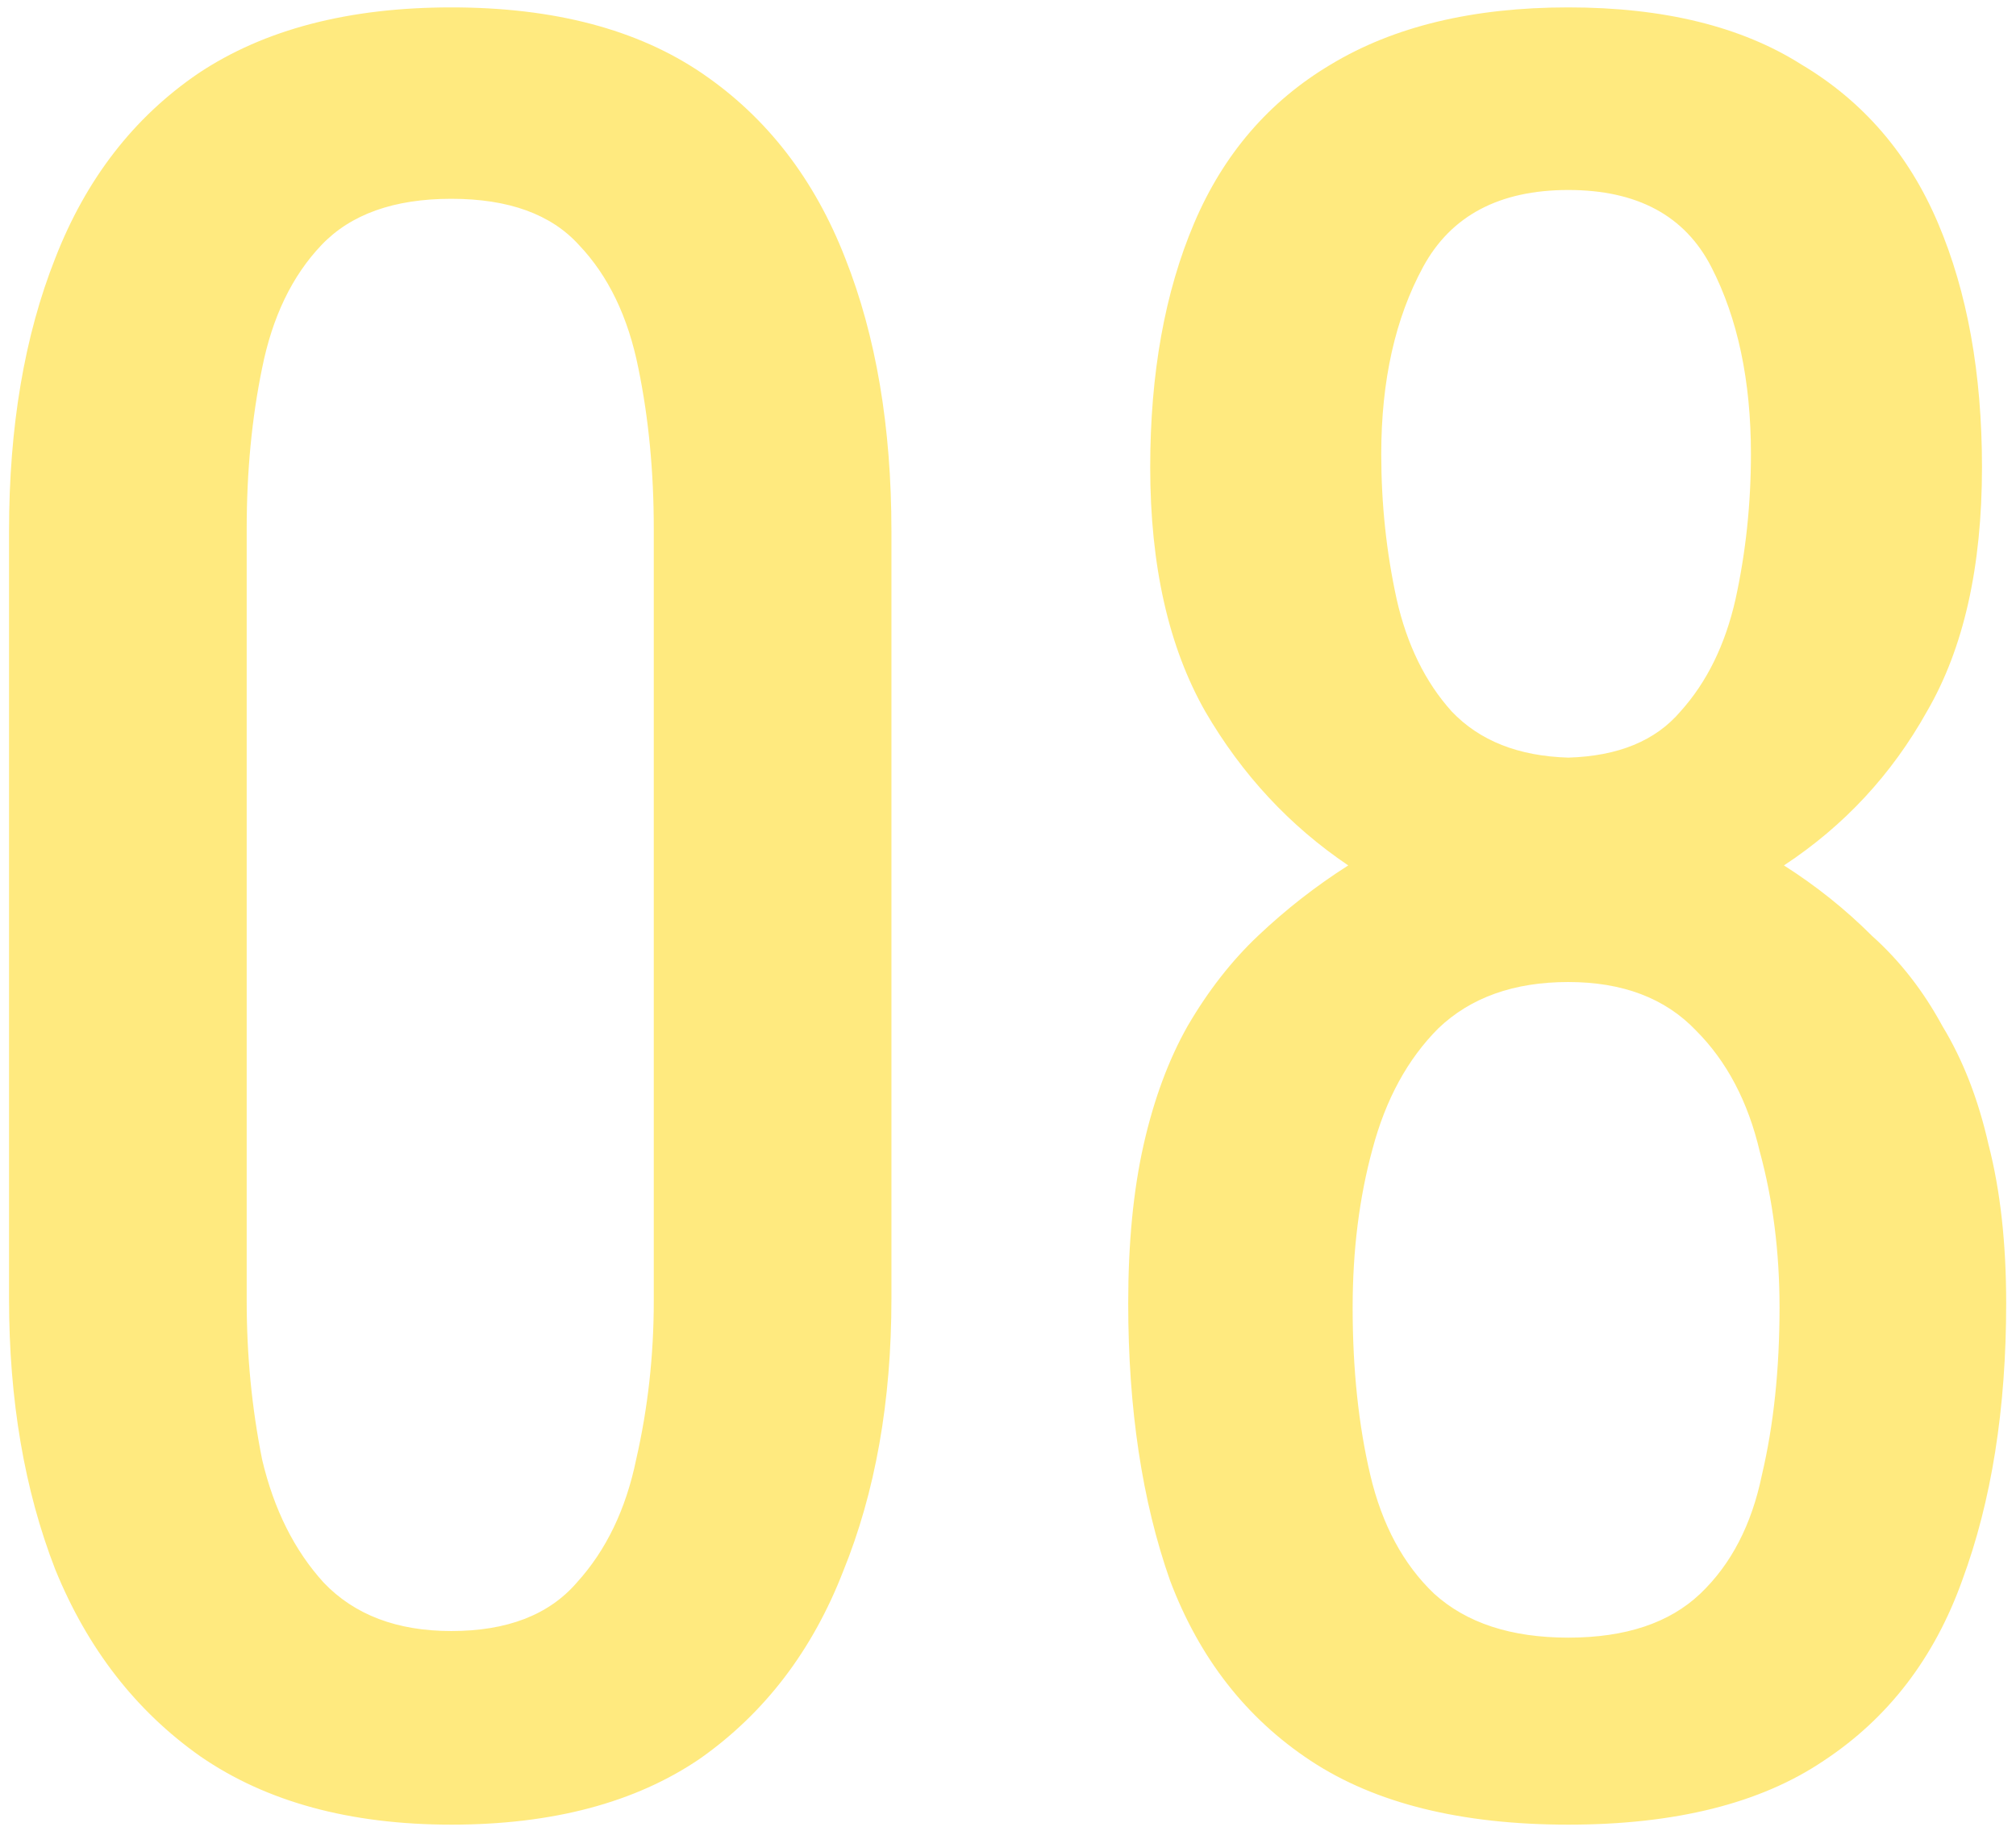 <svg width="153" height="139" viewBox="0 0 153 139" fill="none" xmlns="http://www.w3.org/2000/svg">
<path d="M34.253 138.503C26.571 138.503 20.225 136.777 15.215 133.326C10.316 129.875 6.642 125.143 4.193 119.131C1.855 113.119 0.686 106.272 0.686 98.59V40.307C0.686 32.402 1.855 25.5 4.193 19.599C6.531 13.587 10.149 8.911 15.048 5.571C20.058 2.231 26.46 0.561 34.253 0.561C42.046 0.561 48.392 2.231 53.291 5.571C58.19 8.911 61.808 13.587 64.146 19.599C66.484 25.5 67.653 32.402 67.653 40.307V98.59C67.653 106.383 66.428 113.286 63.979 119.298C61.641 125.31 58.023 130.042 53.124 133.493C48.225 136.833 41.935 138.503 34.253 138.503ZM34.253 123.807C38.484 123.807 41.657 122.582 43.772 120.133C45.999 117.684 47.502 114.566 48.281 110.781C49.172 106.884 49.617 102.876 49.617 98.757V40.14C49.617 35.798 49.227 31.734 48.448 27.949C47.669 24.052 46.166 20.935 43.939 18.597C41.824 16.259 38.595 15.09 34.253 15.09C29.911 15.09 26.627 16.259 24.4 18.597C22.173 20.935 20.67 24.052 19.891 27.949C19.112 31.734 18.722 35.798 18.722 40.14V98.757C18.722 102.876 19.112 106.884 19.891 110.781C20.782 114.566 22.34 117.684 24.567 120.133C26.905 122.582 30.134 123.807 34.253 123.807ZM119.022 138.503C110.895 138.503 104.382 136.889 99.484 133.66C94.585 130.431 91.022 125.867 88.796 119.966C86.68 113.954 85.623 106.94 85.623 98.924C85.623 94.359 86.012 90.351 86.791 86.9C87.571 83.449 88.684 80.443 90.132 77.882C91.69 75.21 93.472 72.928 95.475 71.035C97.591 69.031 99.873 67.25 102.322 65.691C97.869 62.685 94.251 58.788 91.468 54.001C88.684 49.102 87.293 42.923 87.293 35.464C87.293 28.339 88.406 22.16 90.632 16.927C92.859 11.694 96.311 7.686 100.986 4.903C105.774 2.008 111.786 0.561 119.022 0.561C126.259 0.561 132.16 2.008 136.724 4.903C141.4 7.686 144.852 11.694 147.078 16.927C149.305 22.16 150.418 28.339 150.418 35.464C150.418 43.035 149.027 49.214 146.243 54.001C143.571 58.788 139.953 62.685 135.388 65.691C137.838 67.25 140.064 69.031 142.068 71.035C144.184 72.928 145.965 75.21 147.412 77.882C148.971 80.443 150.14 83.449 150.919 86.9C151.81 90.351 152.255 94.359 152.255 98.924C152.255 106.94 151.142 113.954 148.915 119.966C146.8 125.867 143.293 130.431 138.394 133.66C133.607 136.889 127.15 138.503 119.022 138.503ZM119.022 124.308C123.364 124.308 126.704 123.195 129.042 120.968C131.38 118.741 132.939 115.735 133.718 111.95C134.609 108.165 135.054 103.934 135.054 99.258C135.054 95.027 134.553 91.075 133.551 87.401C132.661 83.616 131.046 80.554 128.708 78.216C126.37 75.767 123.142 74.542 119.022 74.542C114.903 74.542 111.619 75.711 109.169 78.049C106.831 80.387 105.161 83.449 104.159 87.234C103.157 90.908 102.656 94.916 102.656 99.258C102.656 103.934 103.102 108.165 103.992 111.95C104.883 115.735 106.497 118.741 108.835 120.968C111.285 123.195 114.68 124.308 119.022 124.308ZM119.022 57.508C122.808 57.397 125.647 56.228 127.539 54.001C129.543 51.774 130.935 48.935 131.714 45.484C132.494 41.921 132.883 38.247 132.883 34.462C132.883 28.895 131.881 24.164 129.877 20.267C127.873 16.37 124.255 14.422 119.022 14.422C113.79 14.422 110.116 16.37 108 20.267C105.885 24.164 104.827 28.895 104.827 34.462C104.827 38.247 105.217 41.921 105.996 45.484C106.776 48.935 108.167 51.774 110.171 54.001C112.287 56.228 115.237 57.397 119.022 57.508Z" fill="#FFD601" fill-opacity="0.5"/>
</svg>
